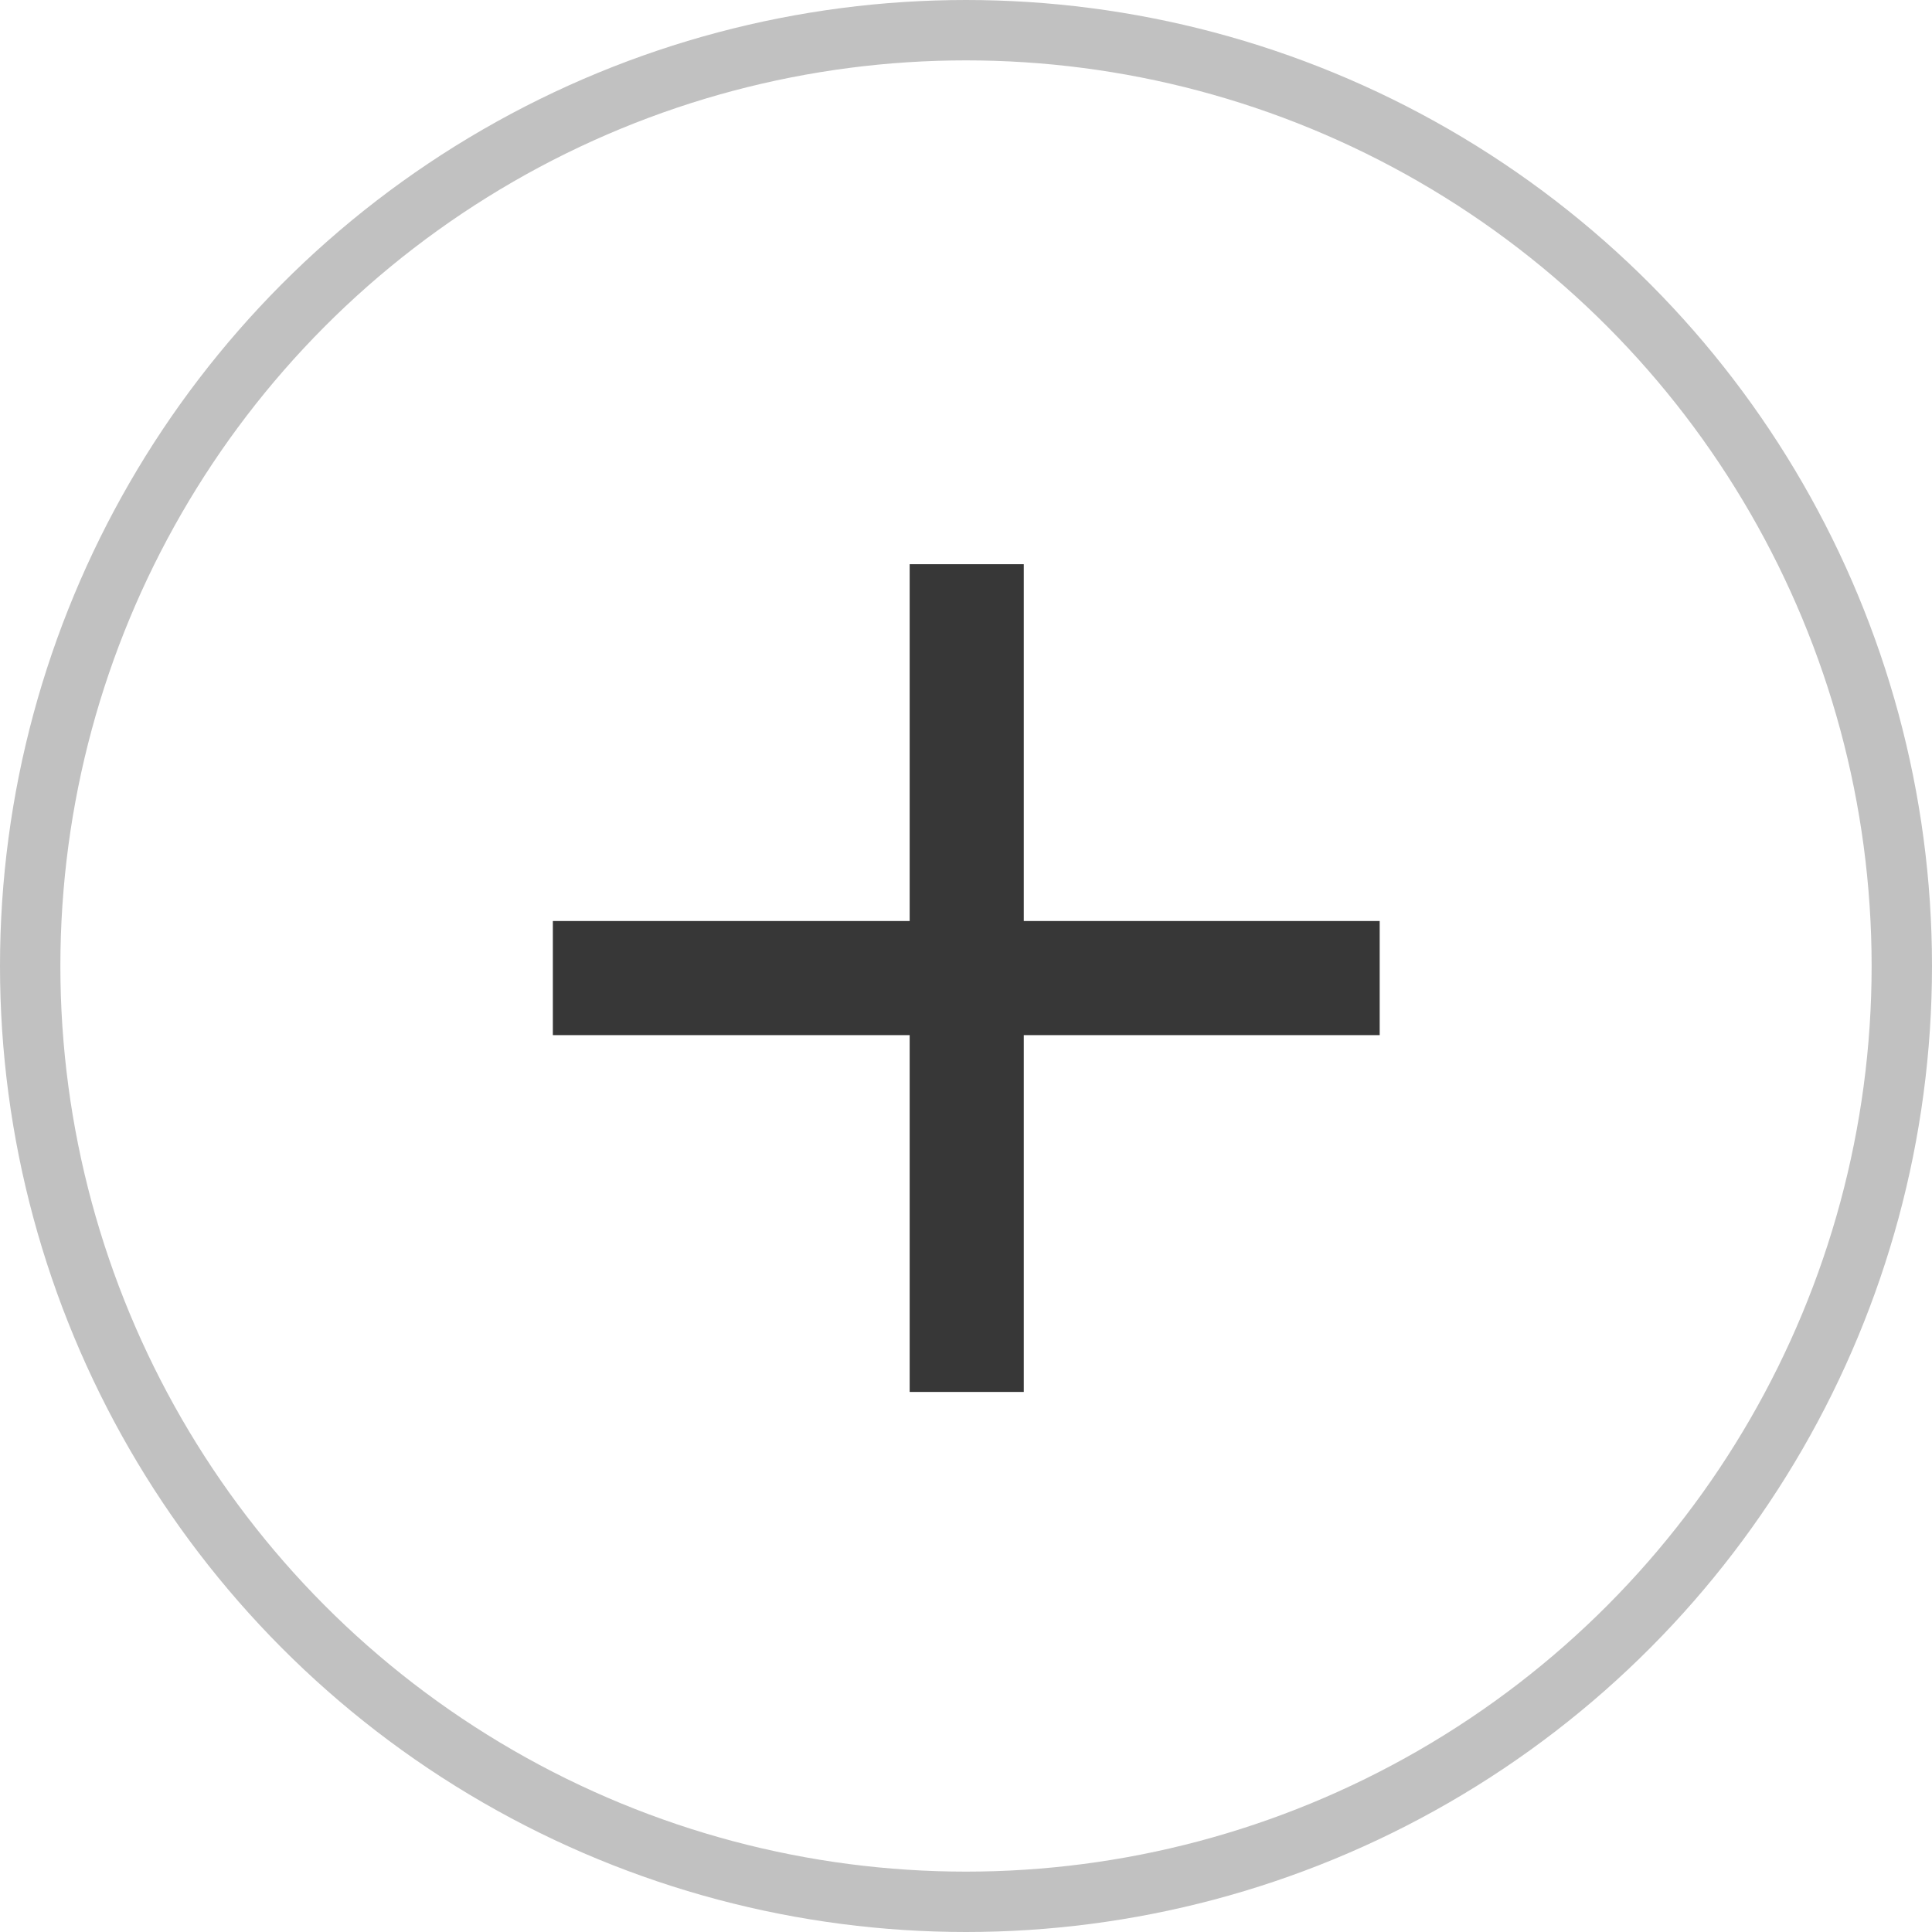 <svg width="32" height="32" viewBox="0 0 32 32" fill="none" xmlns="http://www.w3.org/2000/svg">
<circle cx="16" cy="16" r="15.5" stroke="#C1C1C1"/>
<path d="M15.067 23.055V17.145H9.157V15.255H15.067V9.345H16.957V15.255H22.852V17.145H16.957V23.055H15.067Z" fill="#373737"/>
</svg>
